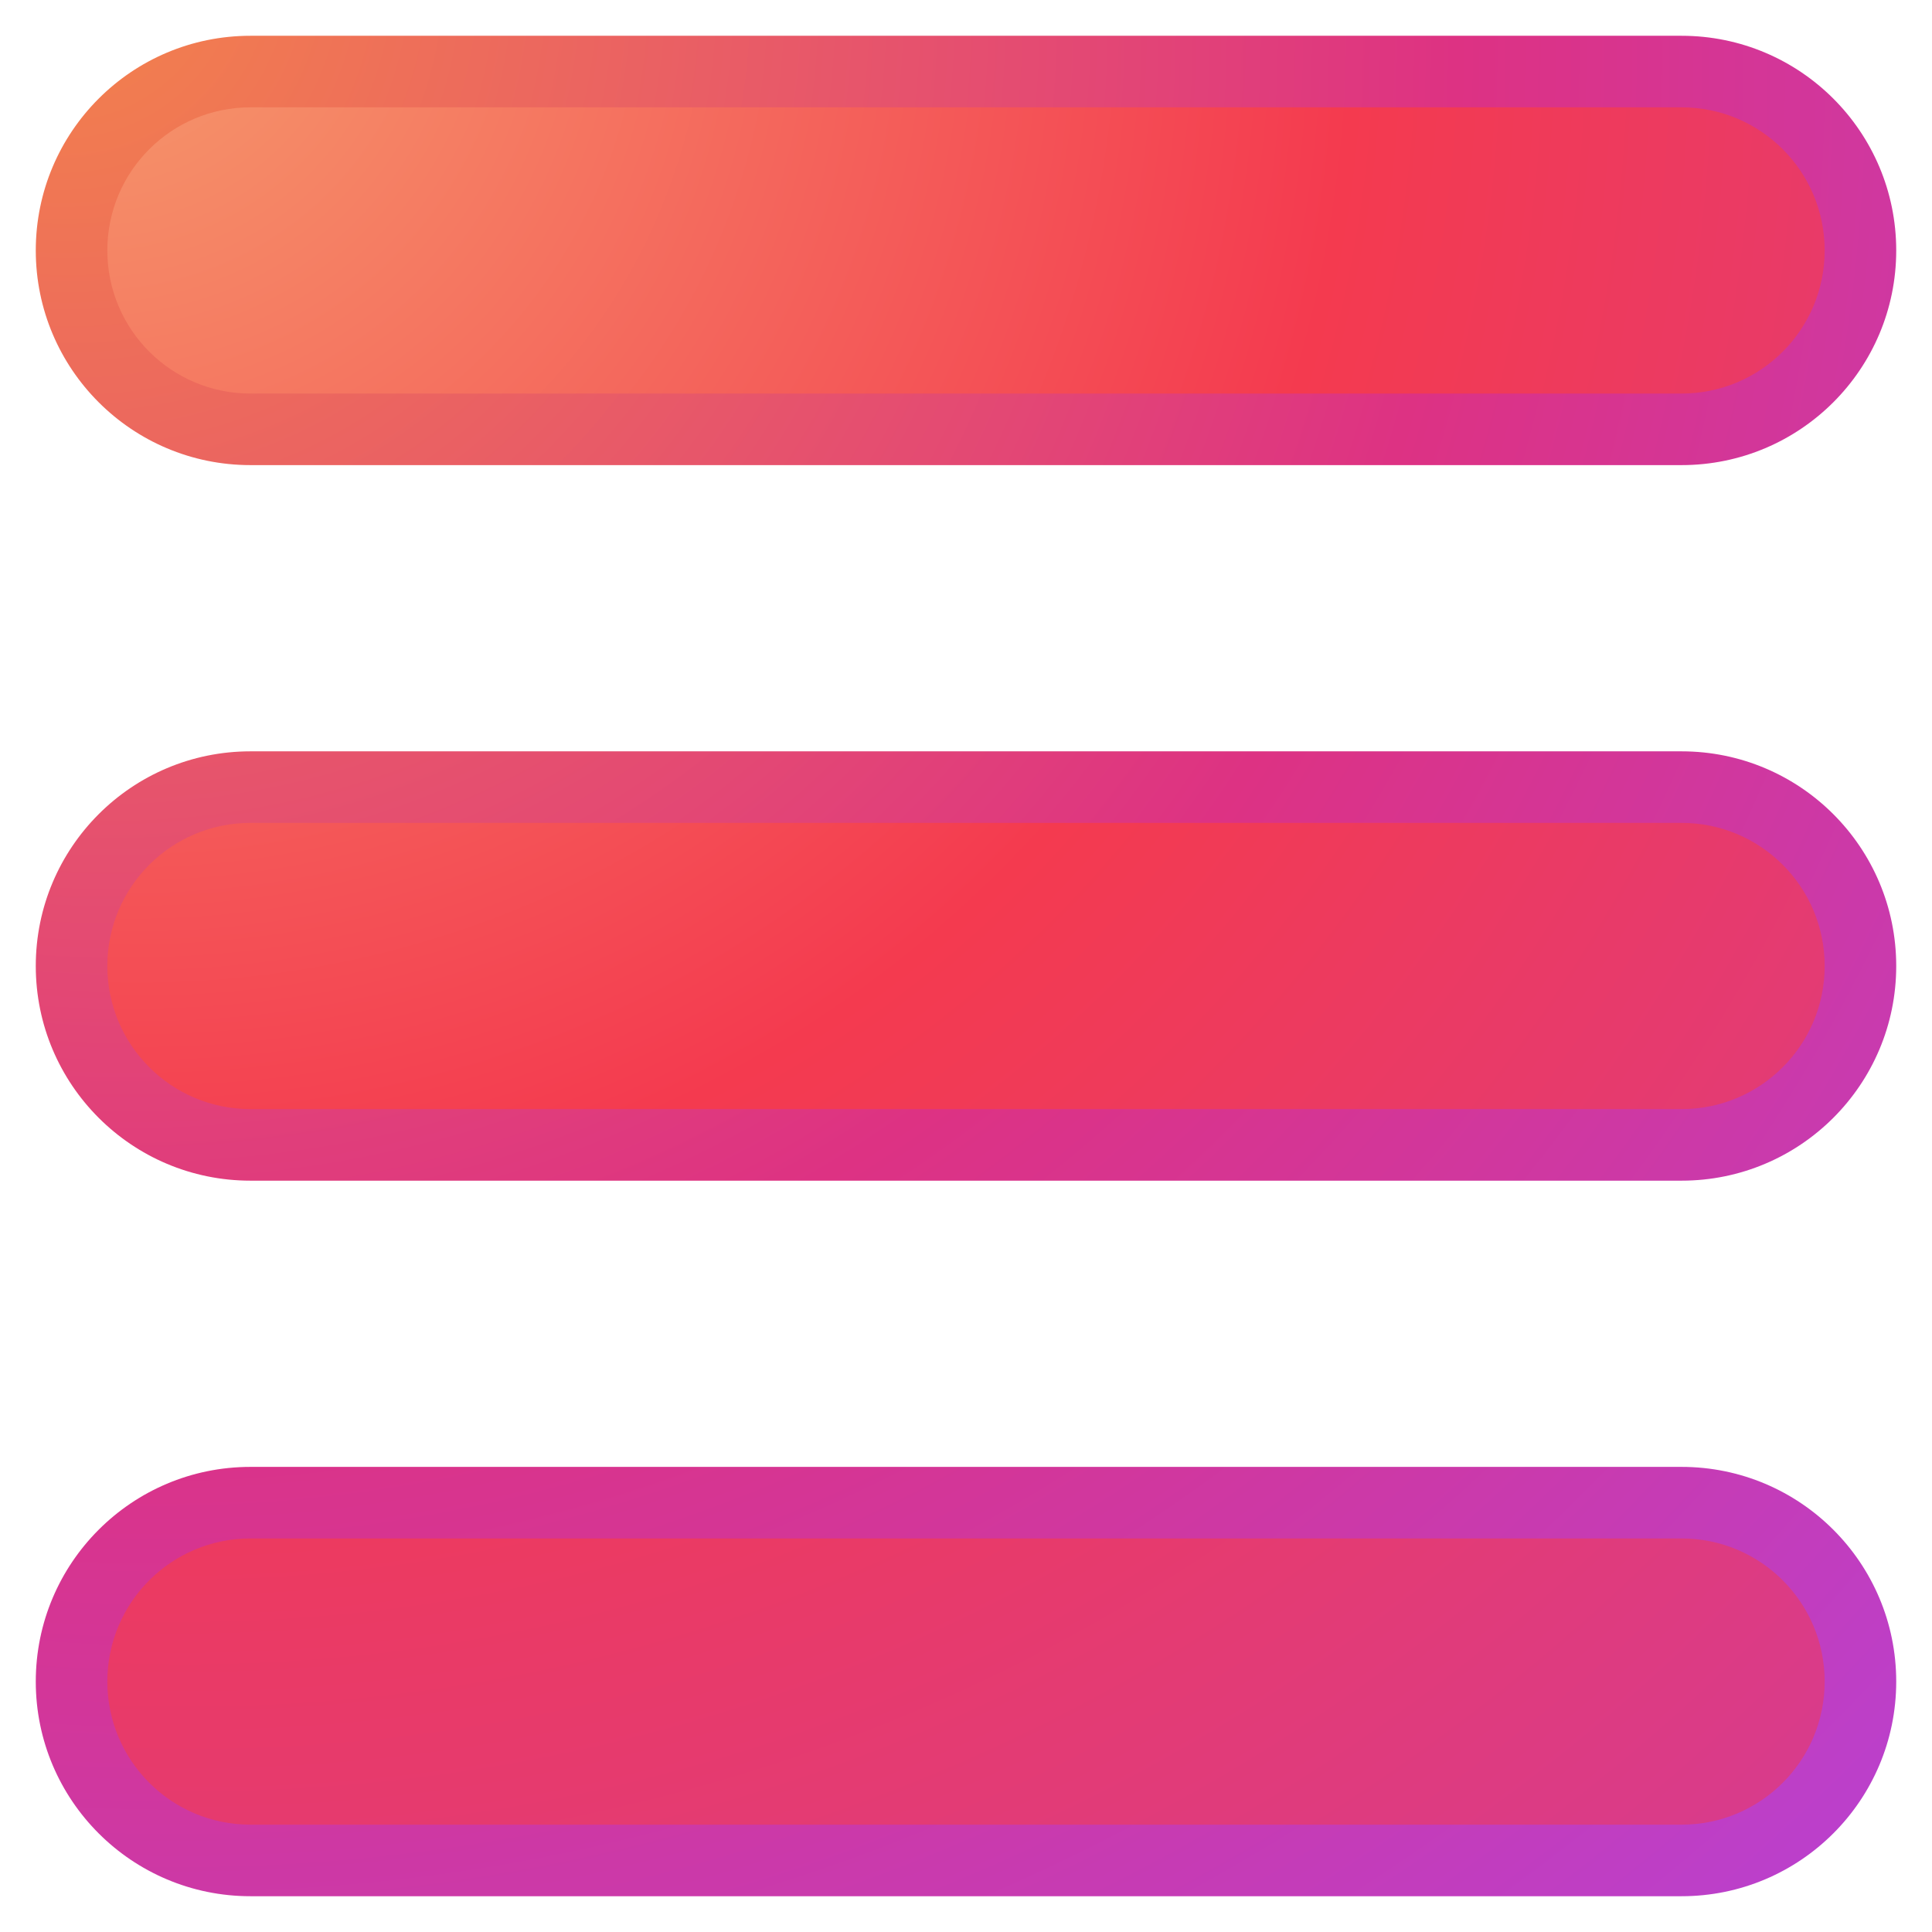 <svg width="27" height="27" viewBox="0 0 27 27" fill="none" xmlns="http://www.w3.org/2000/svg">
<path fill-rule="evenodd" clip-rule="evenodd" d="M1 3.5C1 2.119 2.119 1 3.5 1H23.5C24.881 1 26 2.119 26 3.5C26 4.881 24.881 6 23.5 6H3.5C2.119 6 1 4.881 1 3.5ZM1 13.5C1 12.119 2.119 11 3.5 11H23.5C24.881 11 26 12.119 26 13.5C26 14.881 24.881 16 23.5 16H3.5C2.119 16 1 14.881 1 13.5ZM3.5 21C2.119 21 1 22.119 1 23.5C1 24.881 2.119 26 3.5 26H23.5C24.881 26 26 24.881 26 23.5C26 22.119 24.881 21 23.5 21H3.5Z" fill="url(#paint0_radial)"/>
<path d="M3.5 0.5C1.843 0.5 0.5 1.843 0.5 3.5H1.5C1.5 2.395 2.395 1.5 3.5 1.5V0.5ZM23.5 0.5H3.5V1.5H23.5V0.5ZM26.5 3.5C26.5 1.843 25.157 0.5 23.5 0.5V1.5C24.605 1.5 25.5 2.395 25.5 3.5H26.5ZM23.5 6.5C25.157 6.5 26.5 5.157 26.5 3.5H25.5C25.5 4.605 24.605 5.5 23.5 5.5V6.5ZM3.5 6.5H23.5V5.5H3.5V6.5ZM0.5 3.5C0.5 5.157 1.843 6.5 3.5 6.5V5.5C2.395 5.5 1.5 4.605 1.5 3.5H0.5ZM3.5 10.5C1.843 10.5 0.5 11.843 0.5 13.5H1.5C1.5 12.395 2.395 11.5 3.5 11.5V10.5ZM23.5 10.5H3.5V11.5H23.5V10.5ZM26.5 13.5C26.5 11.843 25.157 10.5 23.5 10.5V11.5C24.605 11.5 25.5 12.395 25.5 13.5H26.5ZM23.5 16.5C25.157 16.5 26.5 15.157 26.5 13.5H25.5C25.5 14.605 24.605 15.5 23.5 15.5V16.5ZM3.5 16.5H23.5V15.5H3.5V16.5ZM0.5 13.5C0.5 15.157 1.843 16.5 3.5 16.5V15.5C2.395 15.5 1.5 14.605 1.5 13.5H0.5ZM1.5 23.5C1.5 22.395 2.395 21.5 3.5 21.5V20.5C1.843 20.5 0.5 21.843 0.5 23.5H1.5ZM3.5 25.5C2.395 25.5 1.5 24.605 1.5 23.5H0.5C0.5 25.157 1.843 26.5 3.5 26.5V25.5ZM23.5 25.5H3.5V26.5H23.5V25.5ZM25.5 23.5C25.5 24.605 24.605 25.5 23.5 25.5V26.5C25.157 26.5 26.5 25.157 26.5 23.5H25.5ZM23.5 21.5C24.605 21.5 25.5 22.395 25.5 23.5H26.5C26.5 21.843 25.157 20.5 23.5 20.5V21.5ZM3.5 21.5H23.5V20.5H3.5V21.5Z" fill="url(#paint1_radial)"/>
<defs>
<radialGradient id="paint0_radial" cx="0" cy="0" r="1" gradientUnits="userSpaceOnUse" gradientTransform="translate(1 -1) rotate(47.203) scale(36.797 34.071)">
<stop stop-color="#F59F6D"/>
<stop offset="0.505" stop-color="#F43A4F"/>
<stop offset="1" stop-color="#D63B91"/>
</radialGradient>
<radialGradient id="paint1_radial" cx="0" cy="0" r="1" gradientUnits="userSpaceOnUse" gradientTransform="translate(0.5 -0.5) rotate(46.102) scale(36.776 34.052)">
<stop stop-color="#F4854A"/>
<stop offset="0.552" stop-color="#DD3283"/>
<stop offset="1" stop-color="#BA40CE"/>
</radialGradient>
</defs>
</svg>

